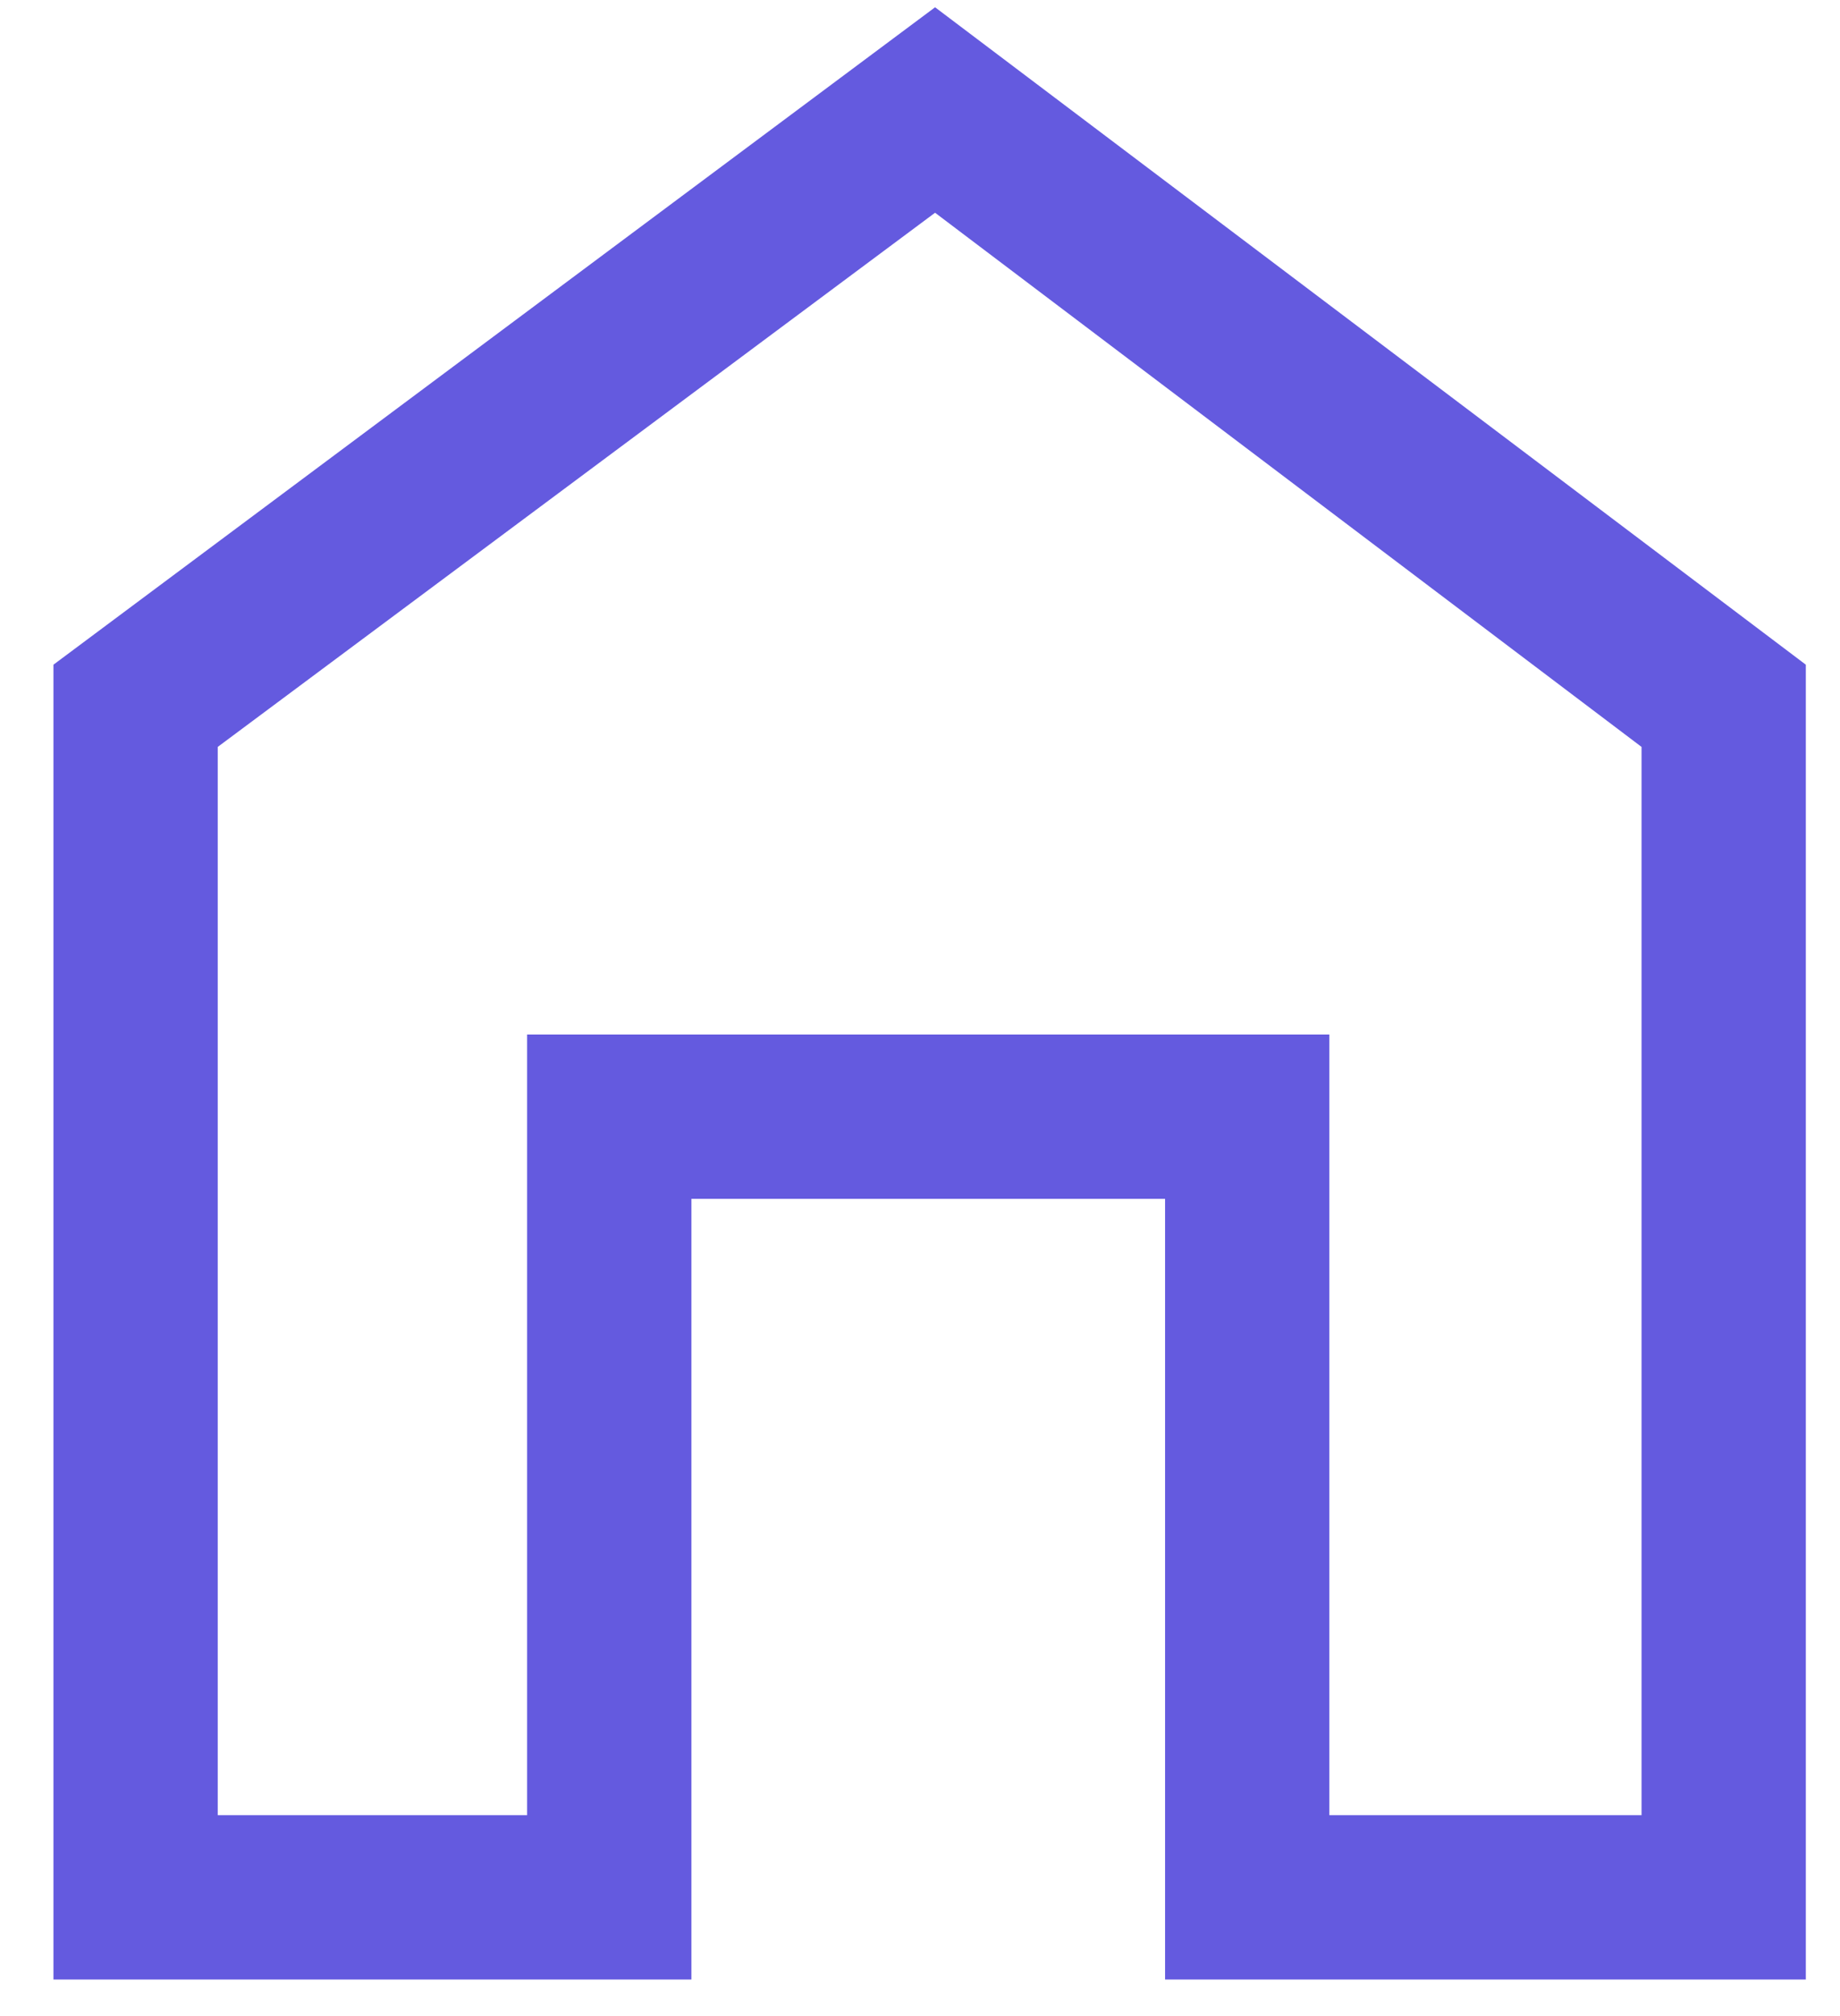 <svg width="21" height="23" viewBox="0 0 21 23" fill="none" xmlns="http://www.w3.org/2000/svg">
<path d="M0.61 22.583V7.583L10.672 0.083L20.61 7.583V22.583H13.297V13.677H7.891V22.583H0.61ZM2.485 20.708H6.016V11.802H15.172V20.708H18.735V8.521L10.672 2.427L2.485 8.521V20.708Z" fill="#645ADF"/>
</svg>
